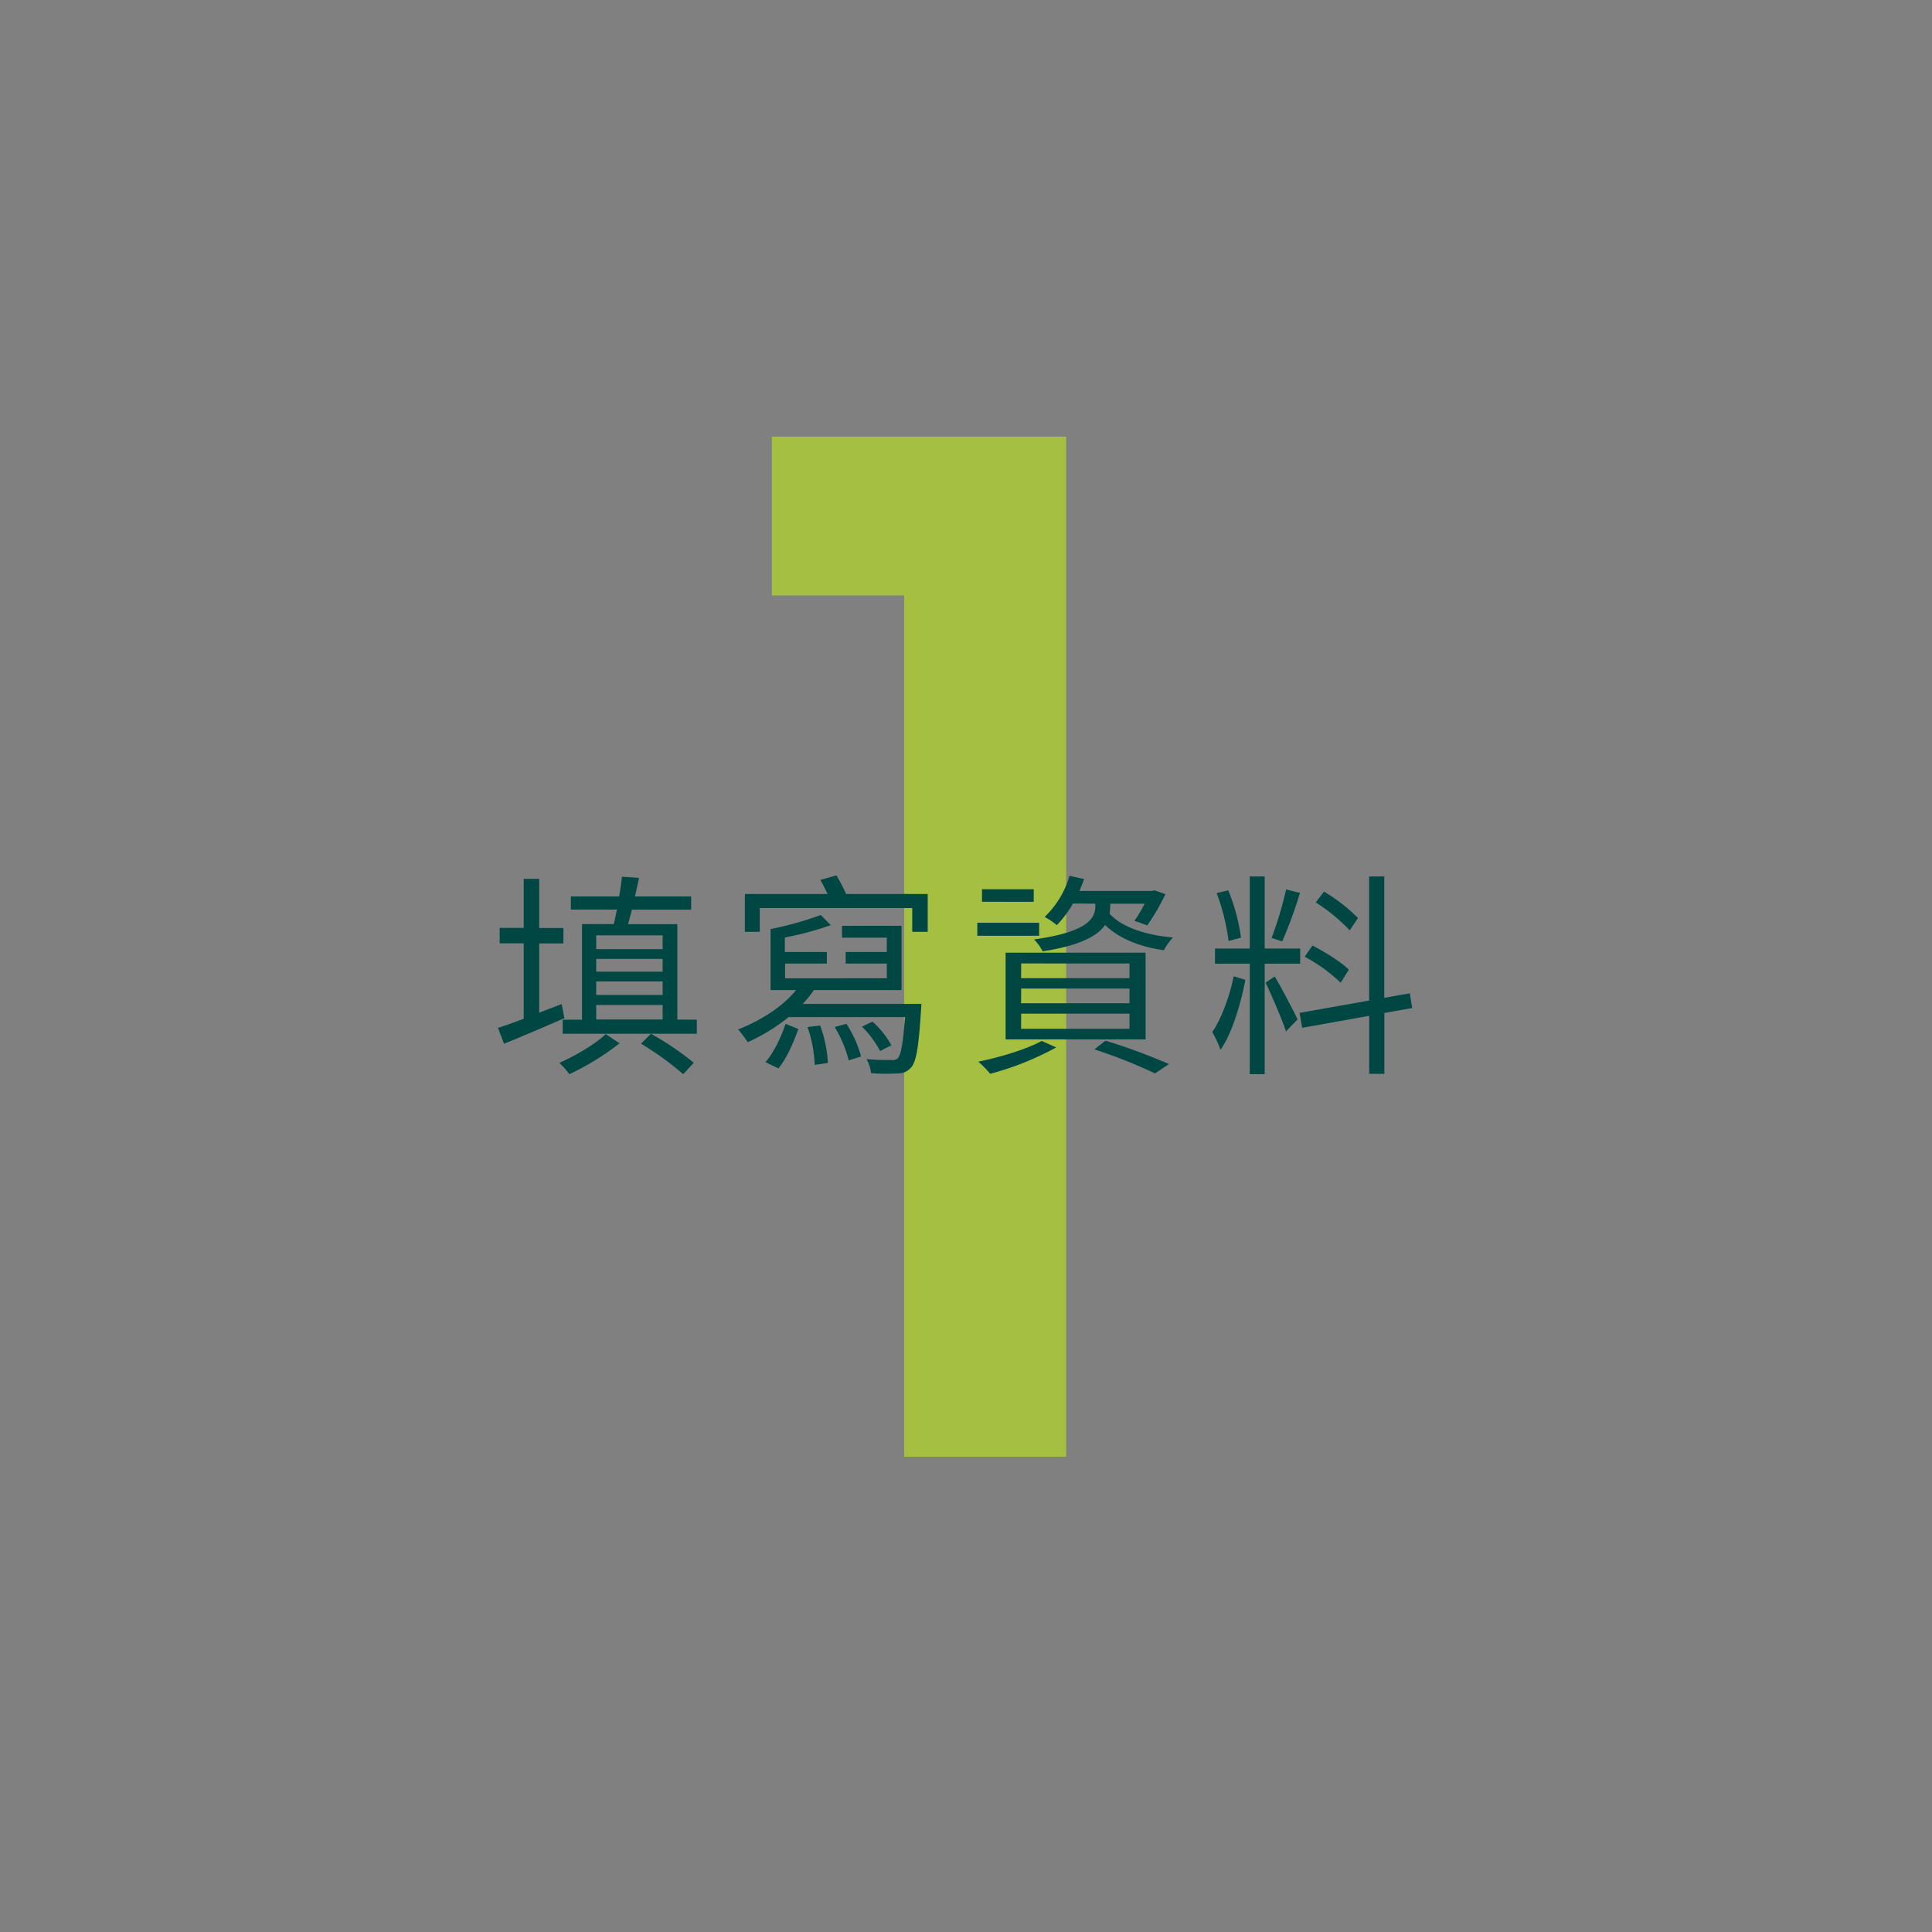 <svg id="Layer_1" data-name="Layer 1" xmlns="http://www.w3.org/2000/svg" viewBox="0 0 500 500"><rect x="0" y="0" width="500" height="500" fill="#808080" stroke="none"/><defs><style>.cls-1{opacity:0.5;}.cls-2{fill:#c9ff00;}.cls-3{fill:#004743;}</style></defs><g class="cls-1"><path class="cls-2" d="M234,377V154.1H199.76V113h76.16V377Z"/></g><path class="cls-3" d="M146.06,263.51c-5.43,2.35-11.14,4.81-15.62,6.61L128.87,266c1.91-.56,4.15-1.4,6.67-2.35V244.13h-6.22v-4h6.22V227.44h4v12.72h6.27v4h-6.27v17.92l5.82-2.24ZM160.34,270a67.21,67.21,0,0,1-13,8,20.48,20.48,0,0,0-2.58-2.92c4.14-1.84,9.41-4.92,12-7.45Zm20-6.11v3.64H145.62v-3.64h5V239.15h8.23c.28-1.18.56-2.41.79-3.75H147.74V232h12.49c.34-1.79.56-3.58.73-5.1l4.42.28c-.33,1.51-.67,3.2-1.06,4.82h14.56v3.42H163.54c-.34,1.34-.68,2.57-1,3.75H175.3v24.69ZM154.3,242.06v3.58h17.19v-3.58Zm17.19,6.1H154.3v3.31h17.19Zm-17.19,9.35h17.19V254H154.3Zm0,6.33h17.19v-3.75H154.3Zm14.16,3.7a74.77,74.77,0,0,1,11.09,7.5L176.81,278a78.75,78.75,0,0,0-10.92-7.9Z"/><path class="cls-3" d="M238.46,259.81s-.05,1.18-.11,1.74c-.61,9.52-1.23,13.38-2.63,14.78a4.26,4.26,0,0,1-3.47,1.46,46.41,46.41,0,0,1-6.83-.06,8.86,8.86,0,0,0-1.18-3.64,57.58,57.58,0,0,0,6.22.23c.95.05,1.45,0,1.9-.45.78-.9,1.34-3.7,1.85-10.64H204.08a48.14,48.14,0,0,1-10.58,6.49,26.74,26.74,0,0,0-2.47-3.3c5.71-2.24,11.48-5.83,15-10.19h-6.61V240.44a87.35,87.35,0,0,0,13-3.64l2.58,2.63a80.85,80.85,0,0,1-11.88,3.19v3.75h10.87v3H203.18v3.81H229.5v-3.81H218.86v-3H229.5v-3.7H217.91V239.6h15.4v16.63H210.63a24.8,24.8,0,0,1-2.91,3.58Zm1.63-28.45v9.8h-4V235H196.63v6.16h-3.86v-9.8h21.39c-.56-1.28-1.23-2.52-1.85-3.64l4.15-1.17a46,46,0,0,1,2.52,4.81Zm-42,43.52c2.24-2.52,4.15-6.72,5.21-9.92l3.31,1.35c-1.18,3.3-2.92,7.5-5.16,10.19Zm14.17-9.47a33.32,33.32,0,0,1,2,9.69l-3.42.5a33.08,33.08,0,0,0-1.85-9.8Zm6.78-.45a29.44,29.44,0,0,1,3.81,8.46l-3.2,1a31.3,31.3,0,0,0-3.64-8.63Zm8.73,7.06a25.62,25.62,0,0,0-4.7-6.33l2.74-1.29a23.58,23.58,0,0,1,4.88,6.11Z"/><path class="cls-3" d="M268.93,242.17h-16v-3.36h16Zm4.42,28.9a76.26,76.26,0,0,1-17.08,6.83,27.59,27.59,0,0,0-3.08-3.14c5.71-1.17,12.43-3.19,16.41-5.37Zm-5.82-37.69H254.14v-3.25h13.39Zm-7.28,13.16h36.23V269H260.25Zm4,6.61h28.06v-3.81H264.28Zm0,6.49h28.06v-3.8H264.28Zm0,6.61h28.06v-3.92H264.28Zm13.44-32.42a27.48,27.48,0,0,1-4.2,5.6,17.83,17.83,0,0,0-3.14-2.13,23.82,23.82,0,0,0,6.44-10.64l3.76.84c-.34,1.06-.79,2.07-1.18,3.08h18.76l.67-.17,2.8,1a53,53,0,0,1-4.7,8.07l-3.31-1.18a32.25,32.25,0,0,0,2.64-4.42h-8.91v.73a10.4,10.4,0,0,1-.17,1.84c3,3.36,9.08,5.55,16.41,6.16a15.51,15.51,0,0,0-2.35,3.31c-6.38-.9-11.76-3.14-15.23-6.55-1.85,2.74-6.27,5.32-16.13,6.83a13.43,13.43,0,0,0-2.24-3.08c14.5-2,15.85-5.77,15.85-8.68v-.56Zm8.4,35.5a154.86,154.86,0,0,1,16.46,6.05l-3.64,2.41a134.7,134.7,0,0,0-15.68-6.22Z"/><path class="cls-3" d="M322.3,253.59c-1.18,6.22-3.53,14.06-6.44,18.09a26.28,26.28,0,0,0-2.13-4.59c2.29-3.25,4.59-9.46,5.54-14.45Zm5-4.19V278h-3.86V249.4h-9v-3.92h9V226.83h3.86v18.65h9.18v3.92Zm-9.35-5.88a54.94,54.94,0,0,0-3.08-12.38l3-.73a51.18,51.18,0,0,1,3.31,12.26Zm11.93,9.18c1.06,1.62,5.09,9.24,5.93,11.14l-3,3.08c-1-3.08-4.08-10.19-5.26-12.6Zm6.55-21.62a115.5,115.5,0,0,1-4.59,12.55l-2.75-.9a92.56,92.56,0,0,0,3.75-12.54Zm21.84,31.08V277.9h-3.92v-15L337,266l-.67-3.87,18-3.19V226.83h3.92v31.41l6.61-1.17.61,3.81Zm-11.31-7.84a42.27,42.27,0,0,0-9.3-6.72l2-2.91c3.3,1.74,7.45,4.26,9.41,6.27Zm2.35-13.55a46.09,46.09,0,0,0-8.79-7.22l2.12-2.8a43.27,43.27,0,0,1,8.8,6.83Z"/></svg>
